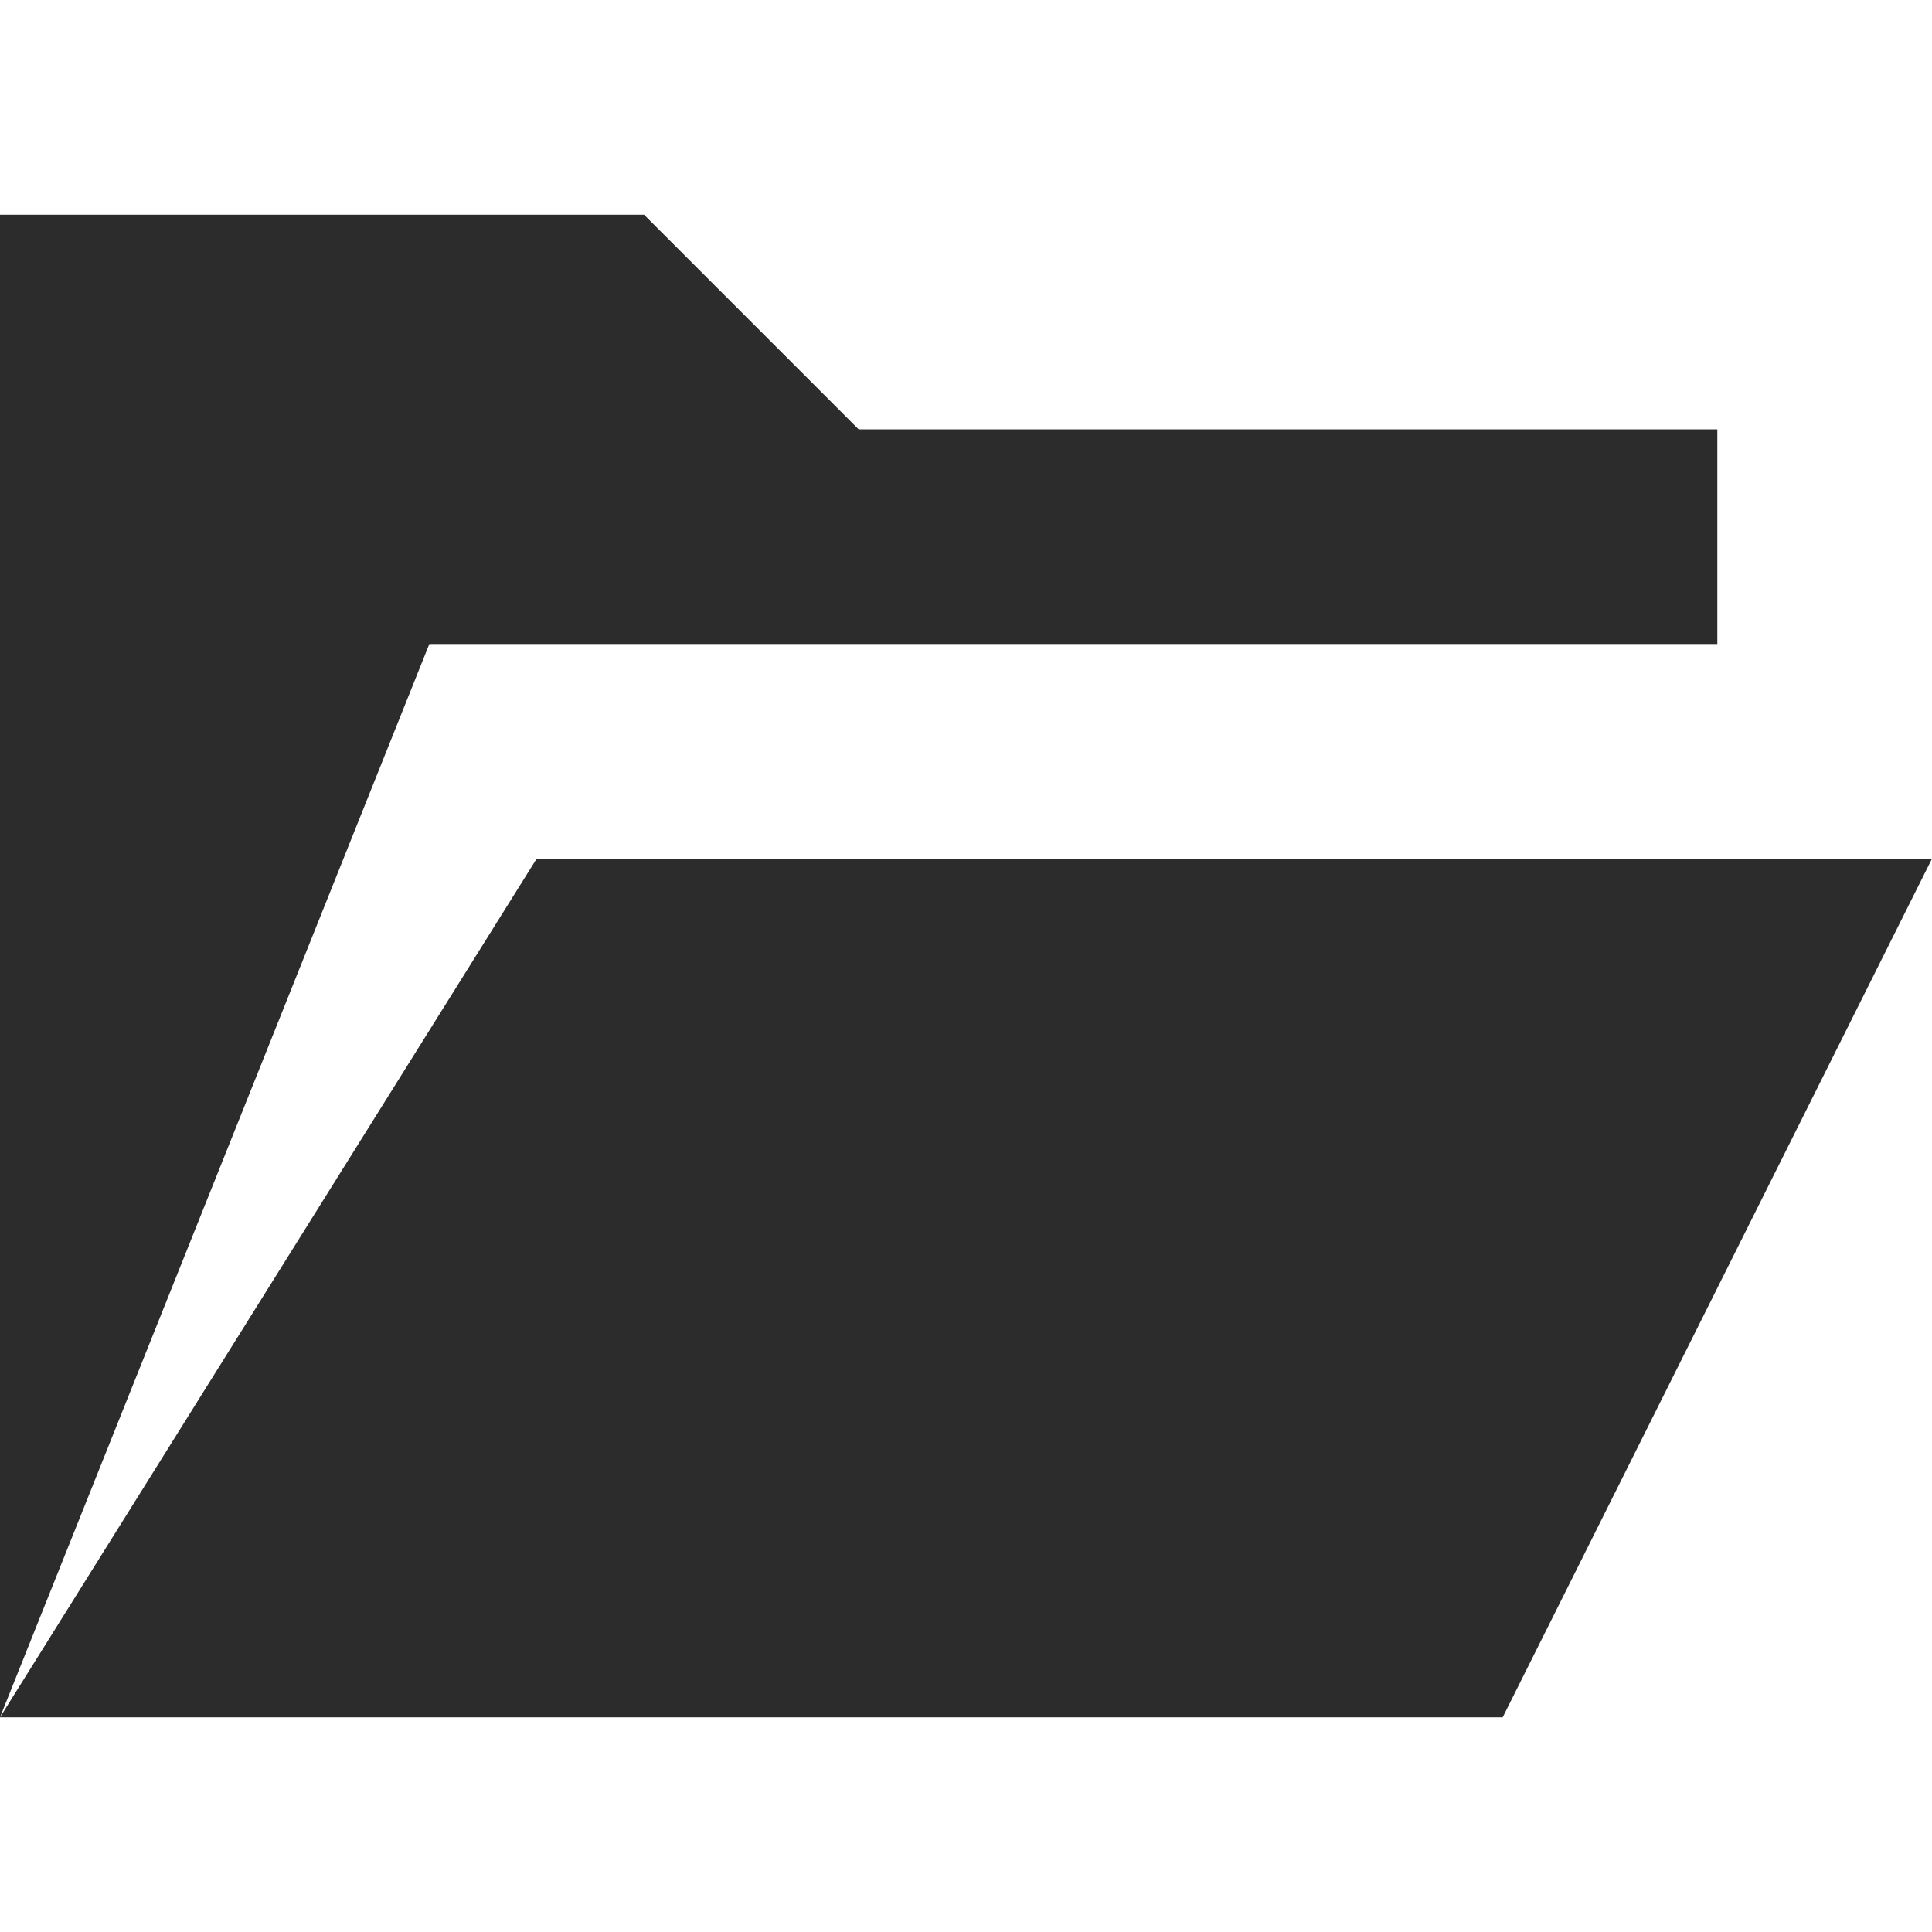 <?xml version="1.0" standalone="no"?><!DOCTYPE svg PUBLIC "-//W3C//DTD SVG 1.1//EN" "http://www.w3.org/Graphics/SVG/1.1/DTD/svg11.dtd"><svg class="icon" width="22px" height="22.00px" viewBox="0 0 1024 1024" version="1.1" xmlns="http://www.w3.org/2000/svg"><path fill="#2c2c2c" d="M0 910.222V113.778h341.333l113.778 113.778h455.111v113.778H227.556z m1024-455.111l-227.556 455.111H0l284.444-455.111h739.556z"  /></svg>